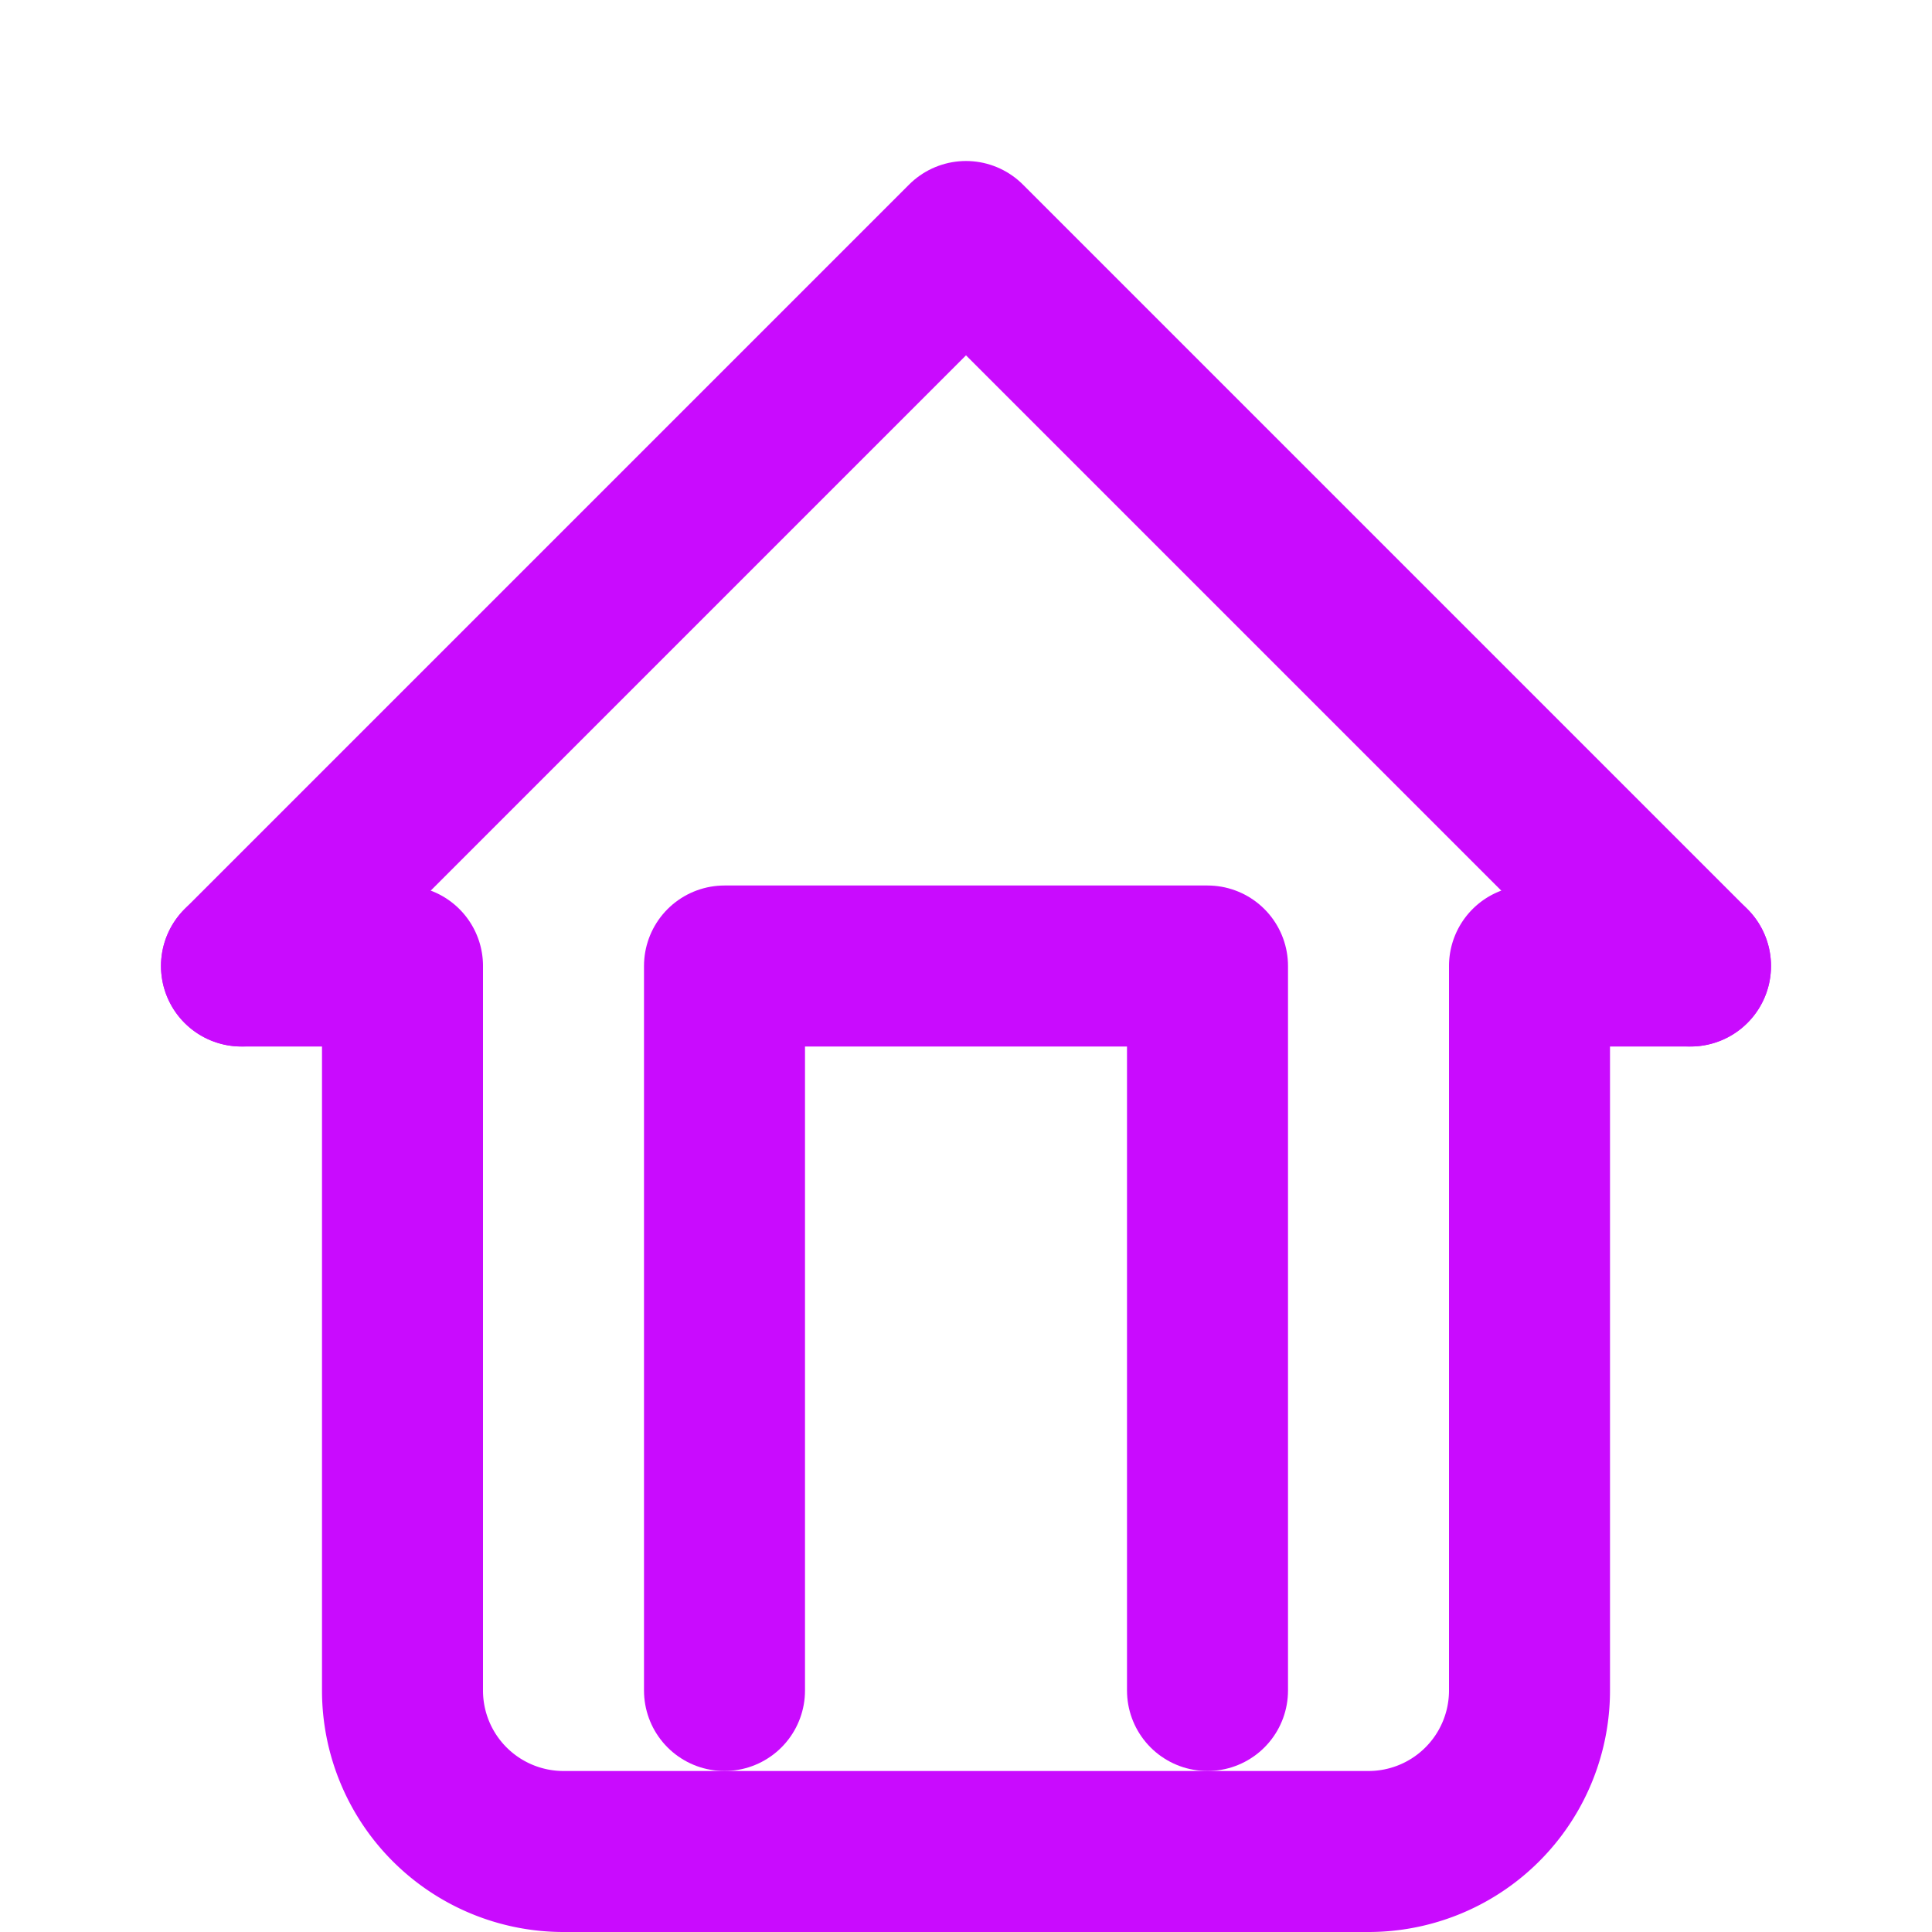 <svg
    xmlns="http://www.w3.org/2000/svg"
    width="100"
    height="100"
    viewBox="0 0 24 24"
    fill="none"
    stroke="#c90bfe"
    stroke-width="2"
    stroke-linecap="round"
    stroke-linejoin="round"
>
    <path d="M3 12l9-9 9 9" />
    <path d="M9 21V12h6v9" />
    <path d="M21 12h-2v9a2 2 0 0 1-2 2H7a2 2 0 0 1-2-2v-9H3" />
</svg>